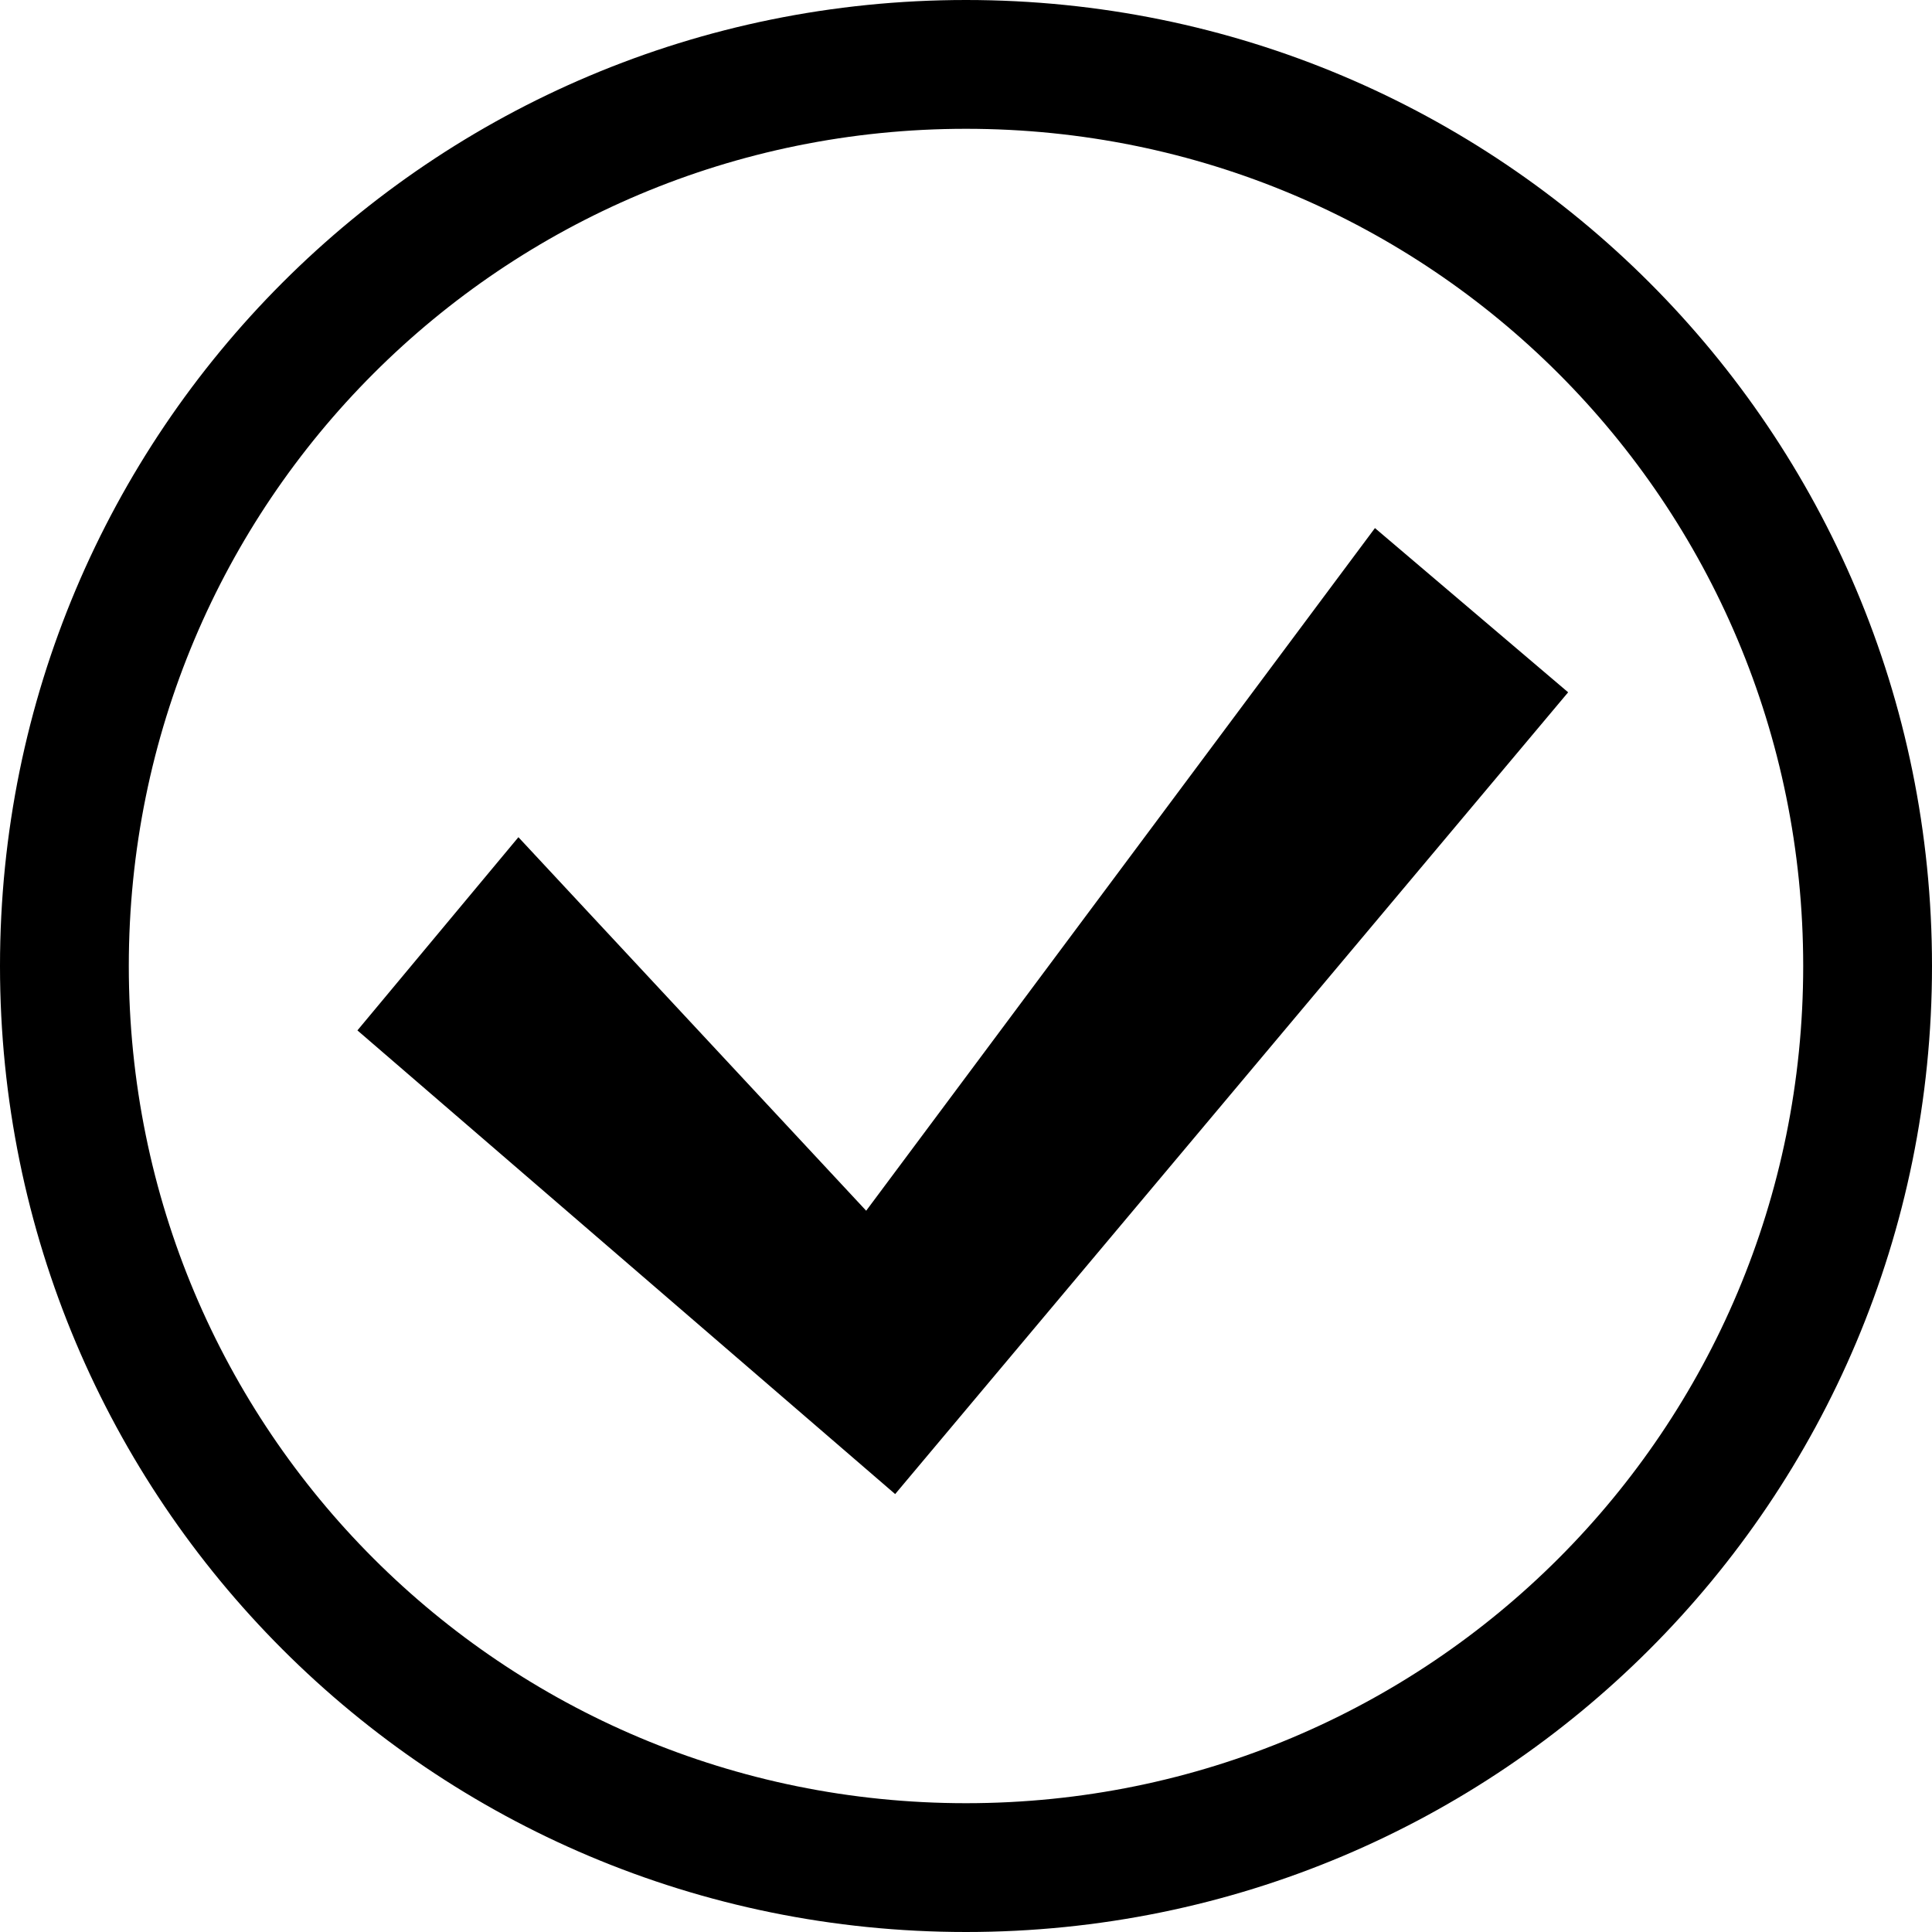 <?xml version="1.0" standalone="no"?><!DOCTYPE svg PUBLIC "-//W3C//DTD SVG 1.1//EN" "http://www.w3.org/Graphics/SVG/1.1/DTD/svg11.dtd"><svg t="1591099058099" class="icon" viewBox="0 0 1024 1024" version="1.1" xmlns="http://www.w3.org/2000/svg" p-id="7064" width="24" height="24" xmlns:xlink="http://www.w3.org/1999/xlink"><defs><style type="text/css"></style></defs><path d="M512 0C228.693 0 0 228.693 0 512c0 283.307 228.693 512 512 512 283.307 0 512-228.693 512-512C1024 228.693 795.307 0 512 0zM512 955.733C266.24 955.733 68.267 757.76 68.267 512 68.267 266.24 266.24 68.267 512 68.267s443.733 197.973 443.733 443.733C955.733 757.76 757.76 955.733 512 955.733zM728.747 279.893 459.093 641.707 274.773 443.733l-85.333 102.4 285.013 245.76 356.693-424.96L728.747 279.893z" p-id="7065"></path></svg>